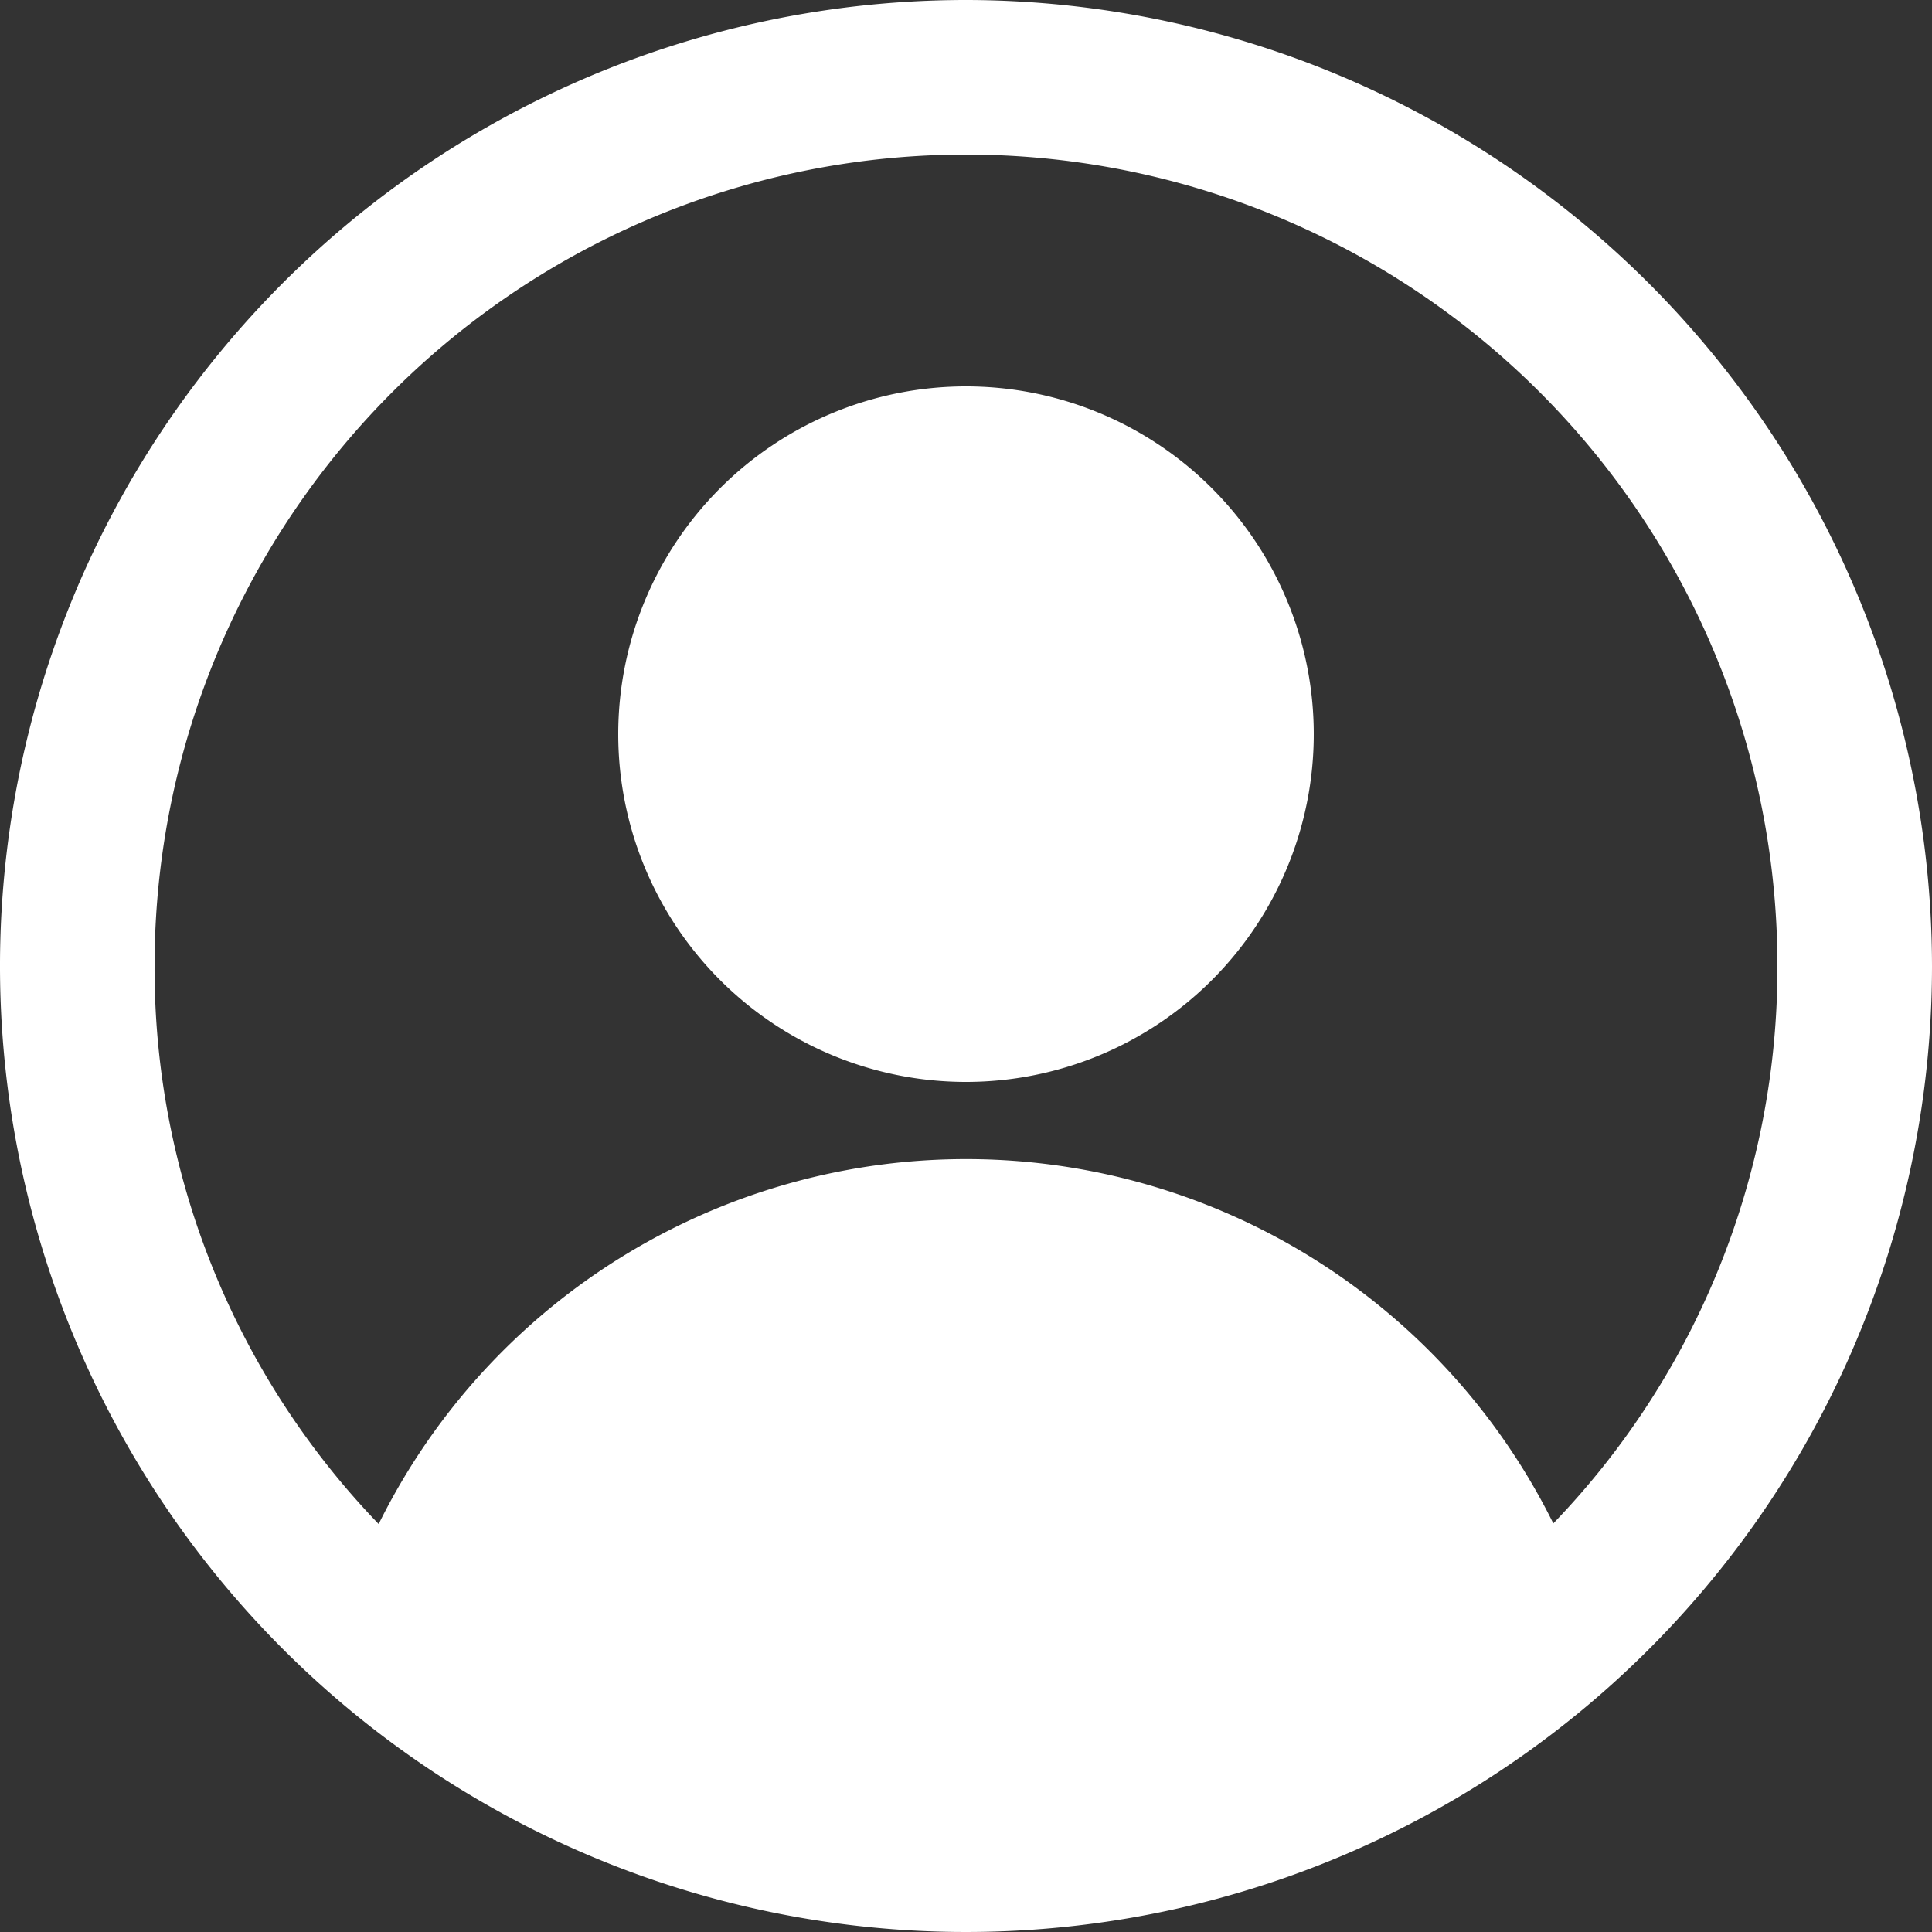<svg xmlns="http://www.w3.org/2000/svg" width="25" height="25" viewBox="0 0 25 25">
  <rect x="0" y="0" width="25" height="25" fill="#333333" stroke="none"/>
  <path id="Path_1" data-name="Path 1" d="M14.5,2A12.5,12.5,0,1,0,27,14.5,12.514,12.514,0,0,0,14.5,2Zm7.6,19.713a8.48,8.48,0,0,0-15.2.008A10.367,10.367,0,0,1,4,14.5a10.5,10.5,0,0,1,21,0,10.368,10.368,0,0,1-2.9,7.213ZM14.5,7A4.5,4.5,0,1,0,19,11.5,4.5,4.5,0,0,0,14.5,7Z" transform="translate(-2 -2)" fill="#fff"/>
</svg>
